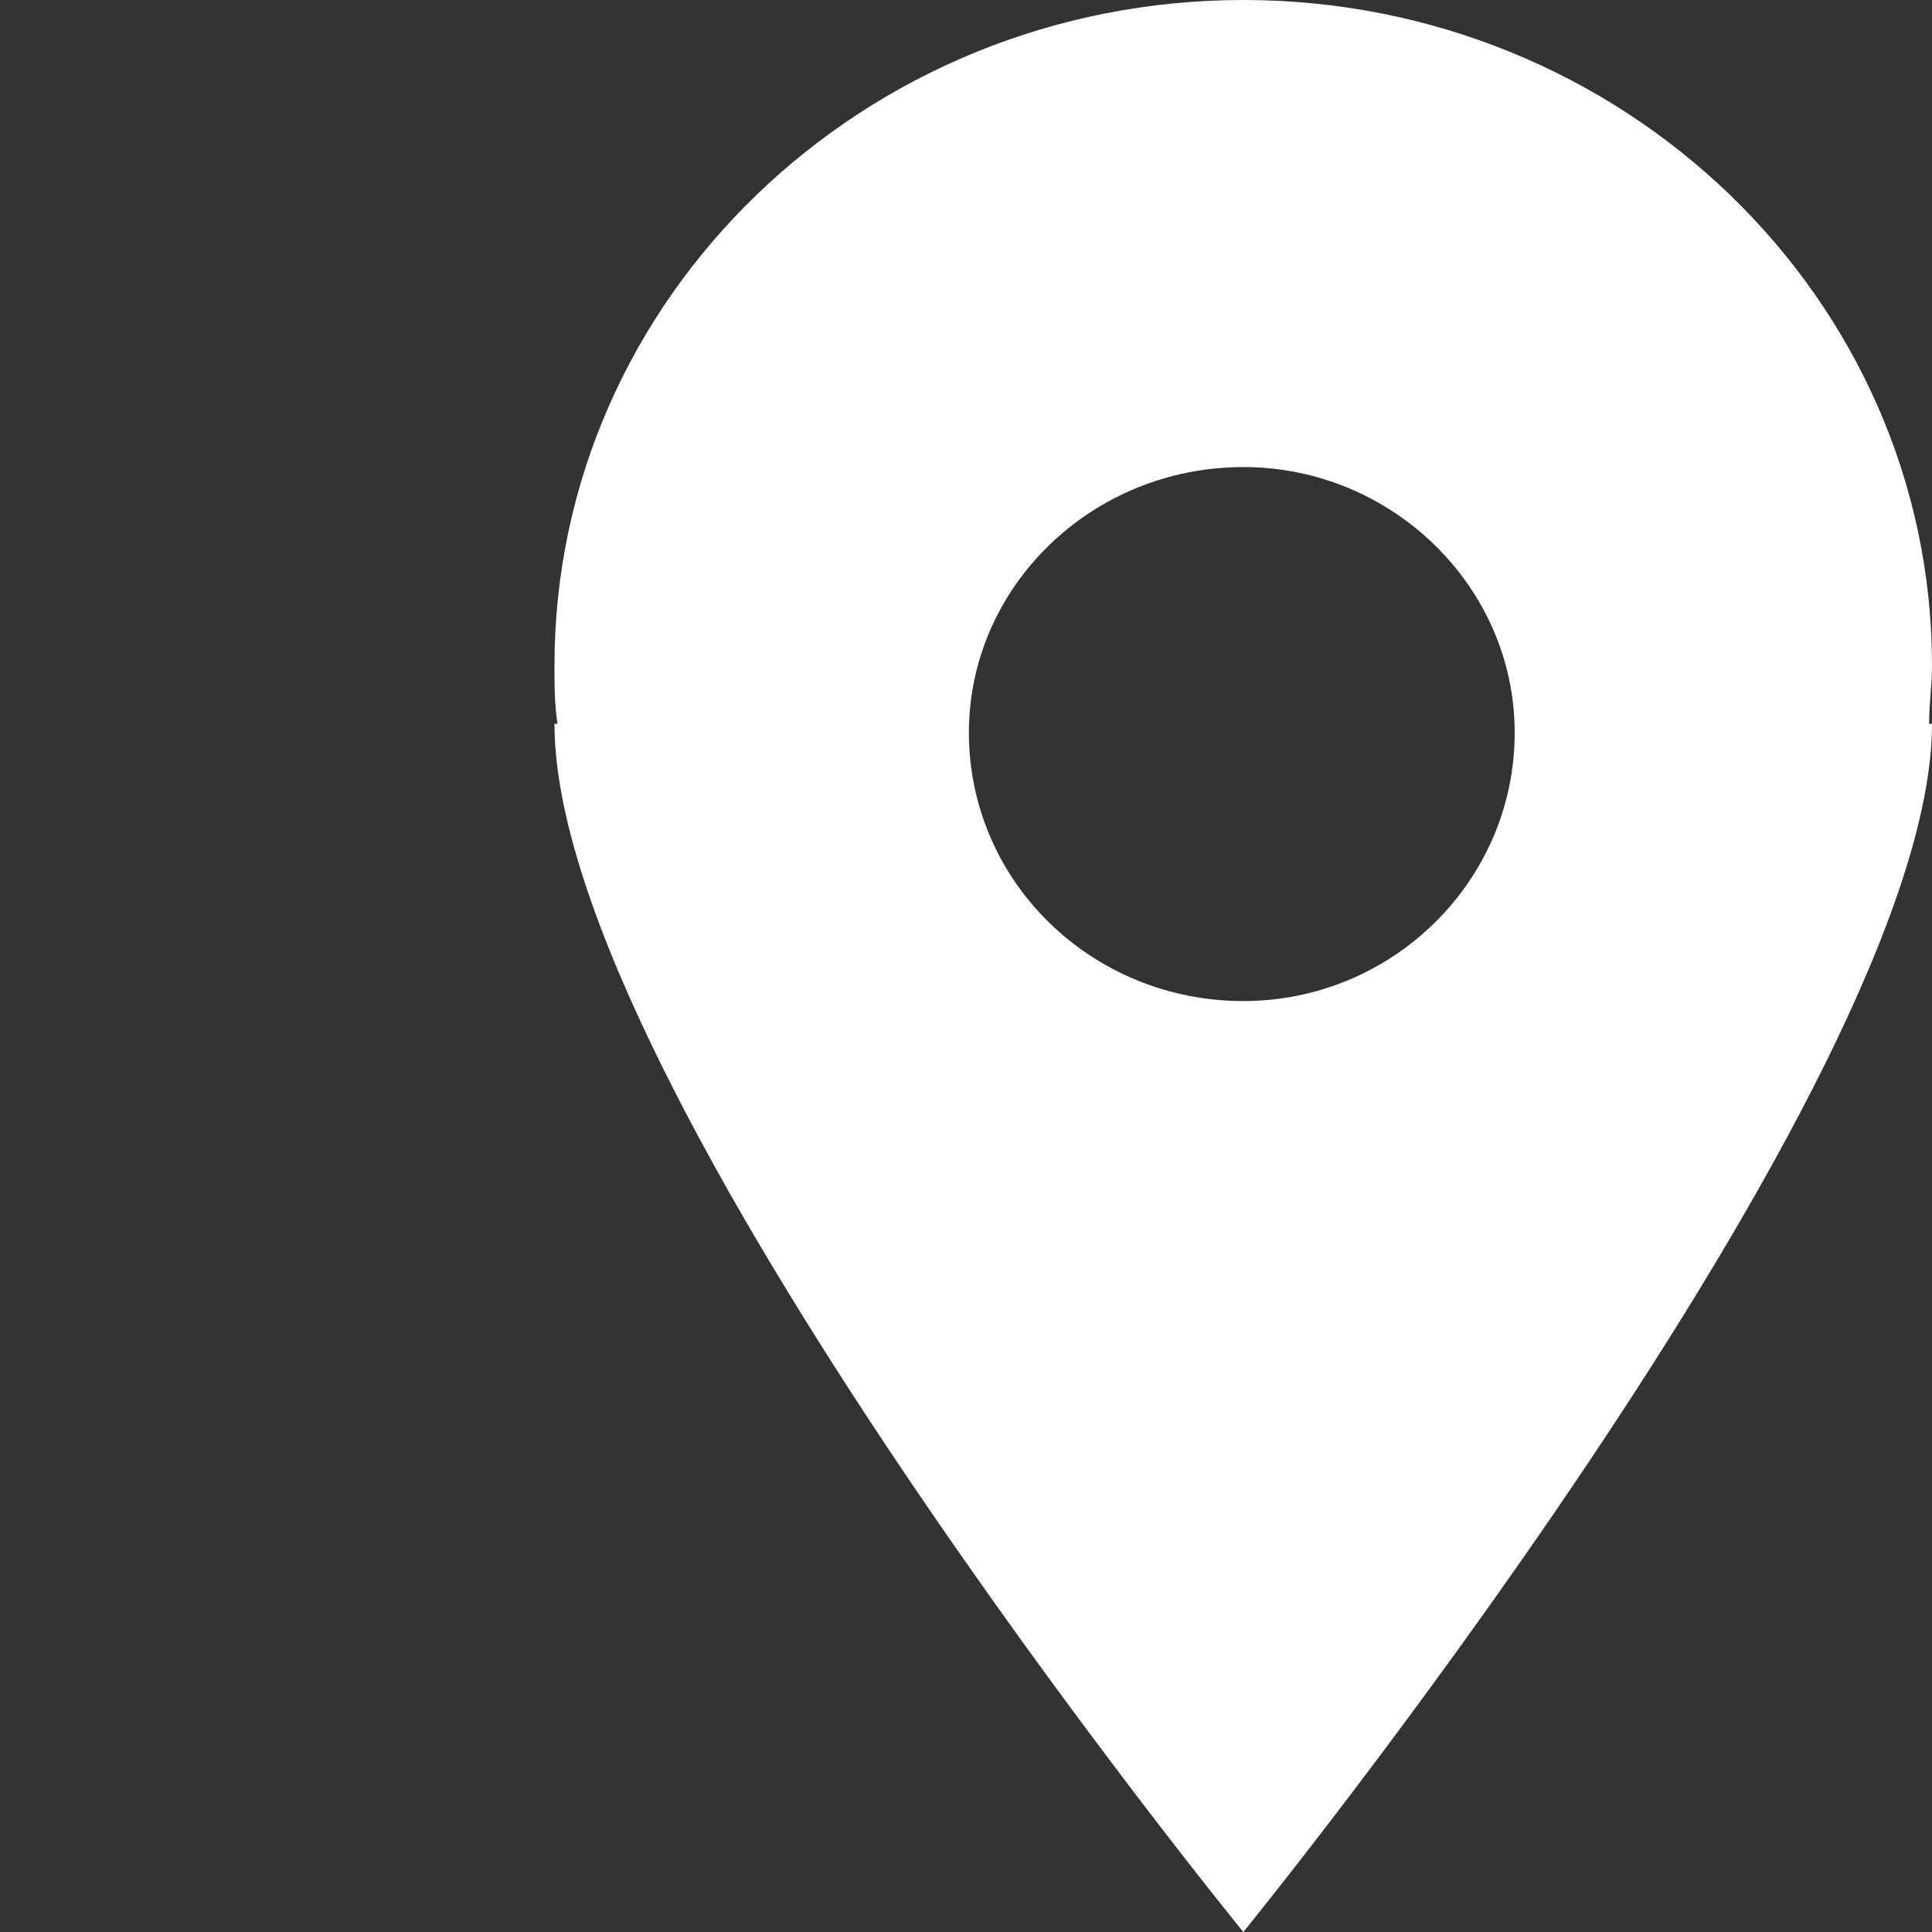 <?xml version="1.0" encoding="utf-8"?>
<!-- Generator: Adobe Illustrator 26.0.3, SVG Export Plug-In . SVG Version: 6.00 Build 0)  -->
<svg version="1.1" id="Слой_1" xmlns="http://www.w3.org/2000/svg" xmlns:xlink="http://www.w3.org/1999/xlink" x="0px" y="0px"
	 viewBox="0 0 20 20" style="enable-background:new 0 0 20 20;" xml:space="preserve">
<rect x="0" y="0" width="20" height="20" fill="#333333" stroke="none"/>
<style type="text/css">
	.st0{fill-rule:evenodd;clip-rule:evenodd;fill:#FFFFFF;}
</style>
<g id="_x33_2">
	<path class="st0" d="M20,6.888C20,3.082,16.797,0,12.871,0C8.943,0,5.74,3.082,5.74,6.888
		c0,0.212,0,0.393,0.031,0.605H5.74C5.74,11.269,12.871,20,12.871,20S20,11.239,20,7.493
		h-0.03C19.97,7.281,20,7.1,20,6.888z M12.871,10.363
		c-1.572,0-2.841-1.239-2.841-2.779c0-1.51,1.269-2.749,2.841-2.749
		c1.54,0,2.809,1.239,2.809,2.749C15.68,9.124,14.411,10.363,12.871,10.363z"/>
</g>
<g id="Layer_1">
</g>
</svg>
